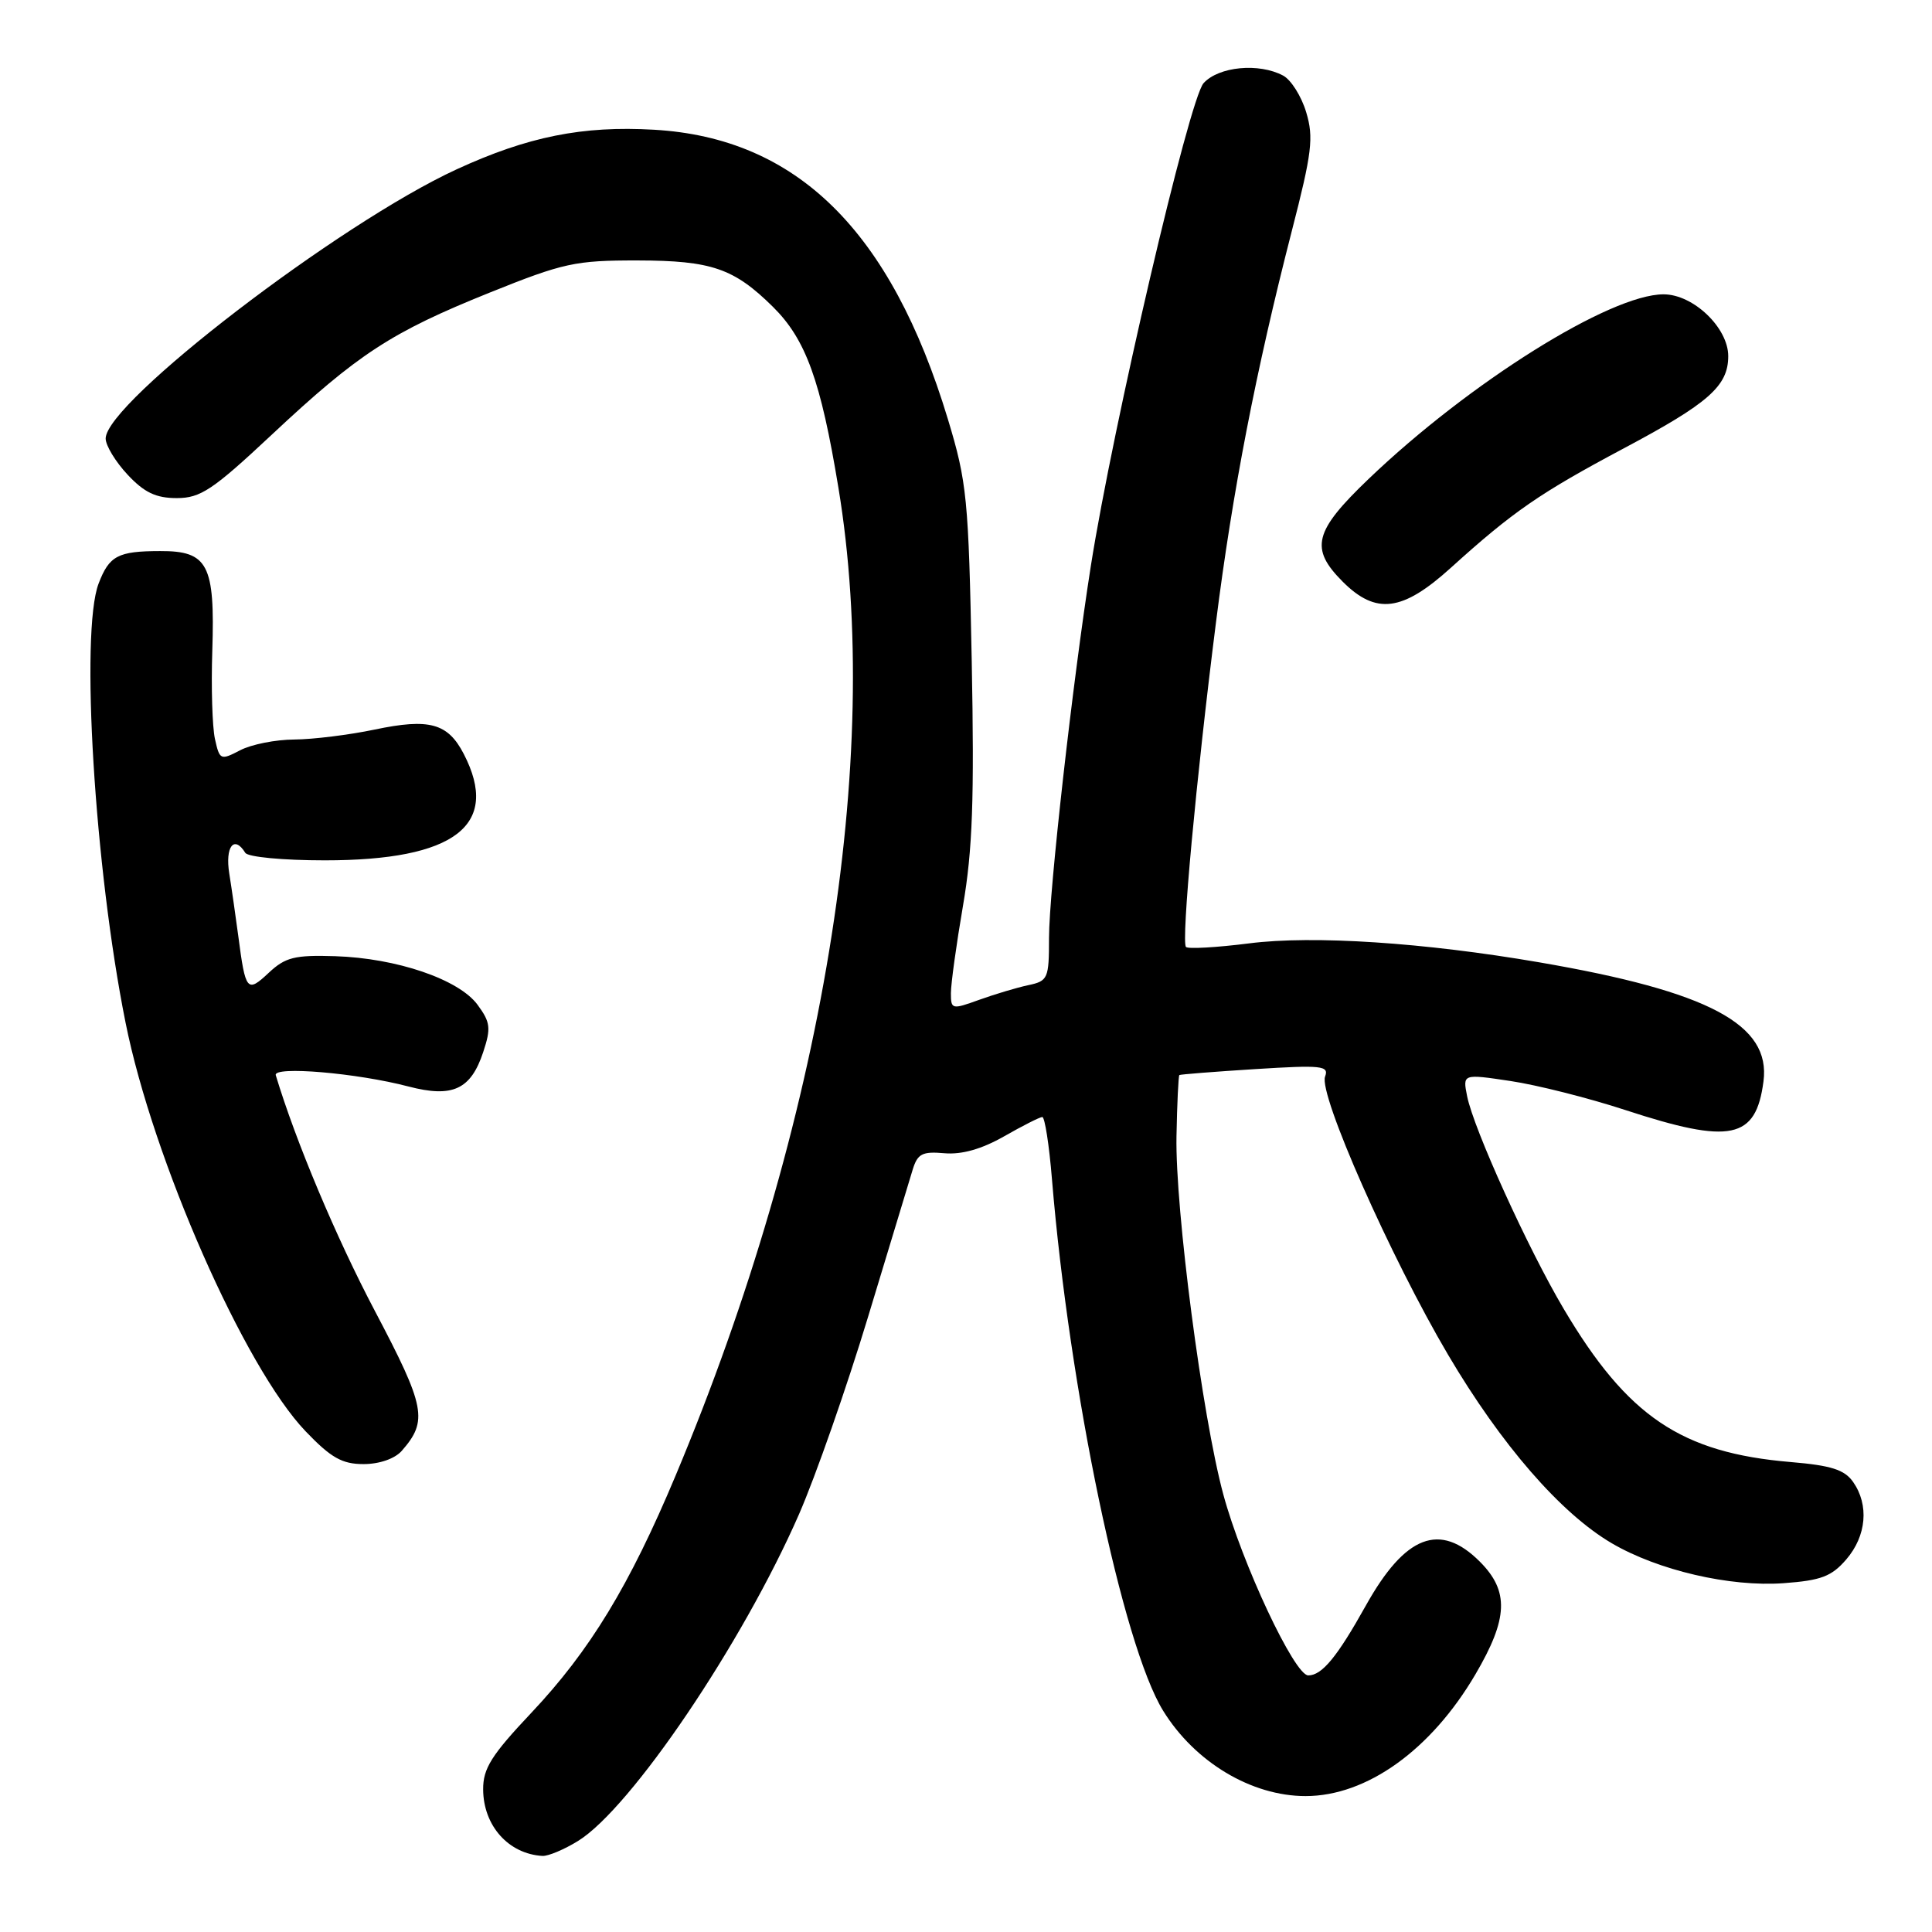 <?xml version="1.0" encoding="UTF-8" standalone="no"?>
<!DOCTYPE svg PUBLIC "-//W3C//DTD SVG 1.1//EN" "http://www.w3.org/Graphics/SVG/1.1/DTD/svg11.dtd" >
<svg xmlns="http://www.w3.org/2000/svg" xmlns:xlink="http://www.w3.org/1999/xlink" version="1.1" viewBox="0 0 256 256">
 <g >
 <path fill="currentColor"
d=" M 76.59 243.94 C 83.61 239.61 98.40 217.73 105.88 200.63 C 108.07 195.61 112.19 183.85 115.02 174.50 C 117.85 165.15 120.51 156.38 120.93 155.00 C 121.58 152.87 122.20 152.55 125.14 152.81 C 127.45 153.01 130.08 152.26 133.05 150.57 C 135.50 149.17 137.77 148.02 138.11 148.01 C 138.44 148.01 139.02 151.71 139.39 156.25 C 141.70 184.20 148.76 218.00 154.12 226.68 C 158.32 233.49 165.82 237.99 173.00 237.99 C 181.10 237.99 189.63 231.87 195.50 221.86 C 199.85 214.45 199.99 210.83 196.08 206.92 C 190.80 201.64 186.19 203.42 180.99 212.73 C 177.17 219.57 175.17 222.00 173.35 222.00 C 171.53 222.00 164.57 207.18 162.09 198.00 C 159.30 187.69 155.71 160.19 155.89 150.56 C 155.97 146.20 156.15 142.55 156.27 142.45 C 156.40 142.36 160.93 142.00 166.35 141.66 C 175.13 141.11 176.13 141.21 175.58 142.65 C 174.69 144.96 184.25 166.58 191.87 179.50 C 198.91 191.43 206.80 200.52 213.57 204.49 C 219.70 208.08 229.24 210.30 236.34 209.78 C 241.30 209.42 242.70 208.89 244.65 206.62 C 247.32 203.51 247.68 199.42 245.55 196.37 C 244.41 194.74 242.64 194.18 237.30 193.73 C 222.78 192.51 215.66 187.71 207.21 173.45 C 202.47 165.46 195.27 149.60 194.40 145.25 C 193.81 142.29 193.81 142.29 200.15 143.24 C 203.64 143.76 210.50 145.49 215.38 147.09 C 229.34 151.66 232.67 150.97 233.67 143.29 C 234.66 135.75 226.45 131.38 204.00 127.52 C 188.72 124.89 173.99 123.92 165.53 125.00 C 161.20 125.55 157.43 125.76 157.15 125.48 C 156.50 124.83 158.48 103.34 161.12 82.50 C 163.32 65.07 166.42 49.10 171.17 30.61 C 173.84 20.25 174.09 18.23 173.08 14.88 C 172.45 12.76 171.07 10.58 170.03 10.02 C 166.82 8.30 161.48 8.81 159.48 11.02 C 157.57 13.13 147.48 56.34 144.54 75.00 C 142.13 90.34 139.00 118.13 139.00 124.28 C 139.00 129.67 138.86 129.99 136.25 130.54 C 134.74 130.86 131.81 131.74 129.75 132.48 C 126.13 133.79 126.00 133.76 126.00 131.60 C 126.00 130.36 126.72 125.15 127.60 120.02 C 128.87 112.65 129.11 105.84 128.76 87.59 C 128.34 66.05 128.13 63.90 125.60 55.54 C 118.04 30.56 105.58 18.28 86.66 17.19 C 77.19 16.64 69.93 18.10 60.50 22.44 C 44.91 29.62 14.00 53.33 14.00 58.11 C 14.00 59.03 15.31 61.19 16.90 62.89 C 19.11 65.26 20.66 66.00 23.42 66.00 C 26.57 66.00 28.18 64.93 36.01 57.60 C 47.47 46.87 51.85 44.02 64.89 38.77 C 74.66 34.84 76.21 34.50 84.50 34.51 C 94.27 34.53 97.25 35.55 102.42 40.66 C 106.77 44.96 108.75 50.41 111.09 64.60 C 117.04 100.47 109.05 148.94 89.53 195.50 C 83.41 210.10 78.17 218.72 70.41 226.95 C 65.11 232.57 64.00 234.33 64.02 237.12 C 64.05 241.93 67.39 245.66 71.88 245.92 C 72.64 245.96 74.76 245.07 76.59 243.94 Z  M 53.23 192.25 C 56.73 188.26 56.39 186.45 49.69 173.74 C 44.52 163.93 39.19 151.25 36.54 142.47 C 36.17 141.23 47.29 142.17 54.14 143.97 C 59.97 145.49 62.39 144.37 64.03 139.40 C 65.08 136.23 64.98 135.45 63.28 133.14 C 60.80 129.77 52.57 126.96 44.41 126.70 C 39.05 126.53 37.81 126.84 35.61 128.90 C 32.73 131.60 32.53 131.35 31.57 124.00 C 31.24 121.53 30.71 117.81 30.38 115.75 C 29.81 112.18 31.02 110.61 32.50 113.00 C 32.84 113.56 37.50 114.00 43.04 114.00 C 60.29 114.00 66.34 109.36 61.45 99.90 C 59.34 95.82 56.89 95.15 49.65 96.67 C 46.27 97.38 41.48 97.97 39.00 97.99 C 36.52 98.00 33.29 98.64 31.81 99.42 C 29.22 100.77 29.10 100.71 28.48 97.91 C 28.13 96.31 27.97 91.06 28.13 86.25 C 28.50 74.80 27.56 72.99 21.21 73.02 C 15.61 73.03 14.47 73.64 13.06 77.34 C 10.62 83.77 12.53 115.02 16.63 135.47 C 20.26 153.64 32.41 181.22 40.49 189.65 C 43.86 193.17 45.33 194.00 48.17 194.00 C 50.27 194.00 52.31 193.29 53.23 192.25 Z  M 192.24 75.24 C 200.48 67.78 204.04 65.33 215.14 59.42 C 226.41 53.43 229.00 51.15 229.00 47.19 C 229.00 43.43 224.37 39.00 220.43 39.00 C 213.37 39.00 194.72 50.67 181.36 63.45 C 174.09 70.41 173.52 72.67 177.92 77.08 C 182.34 81.49 185.83 81.04 192.24 75.24 Z "/>
</g>
</svg>